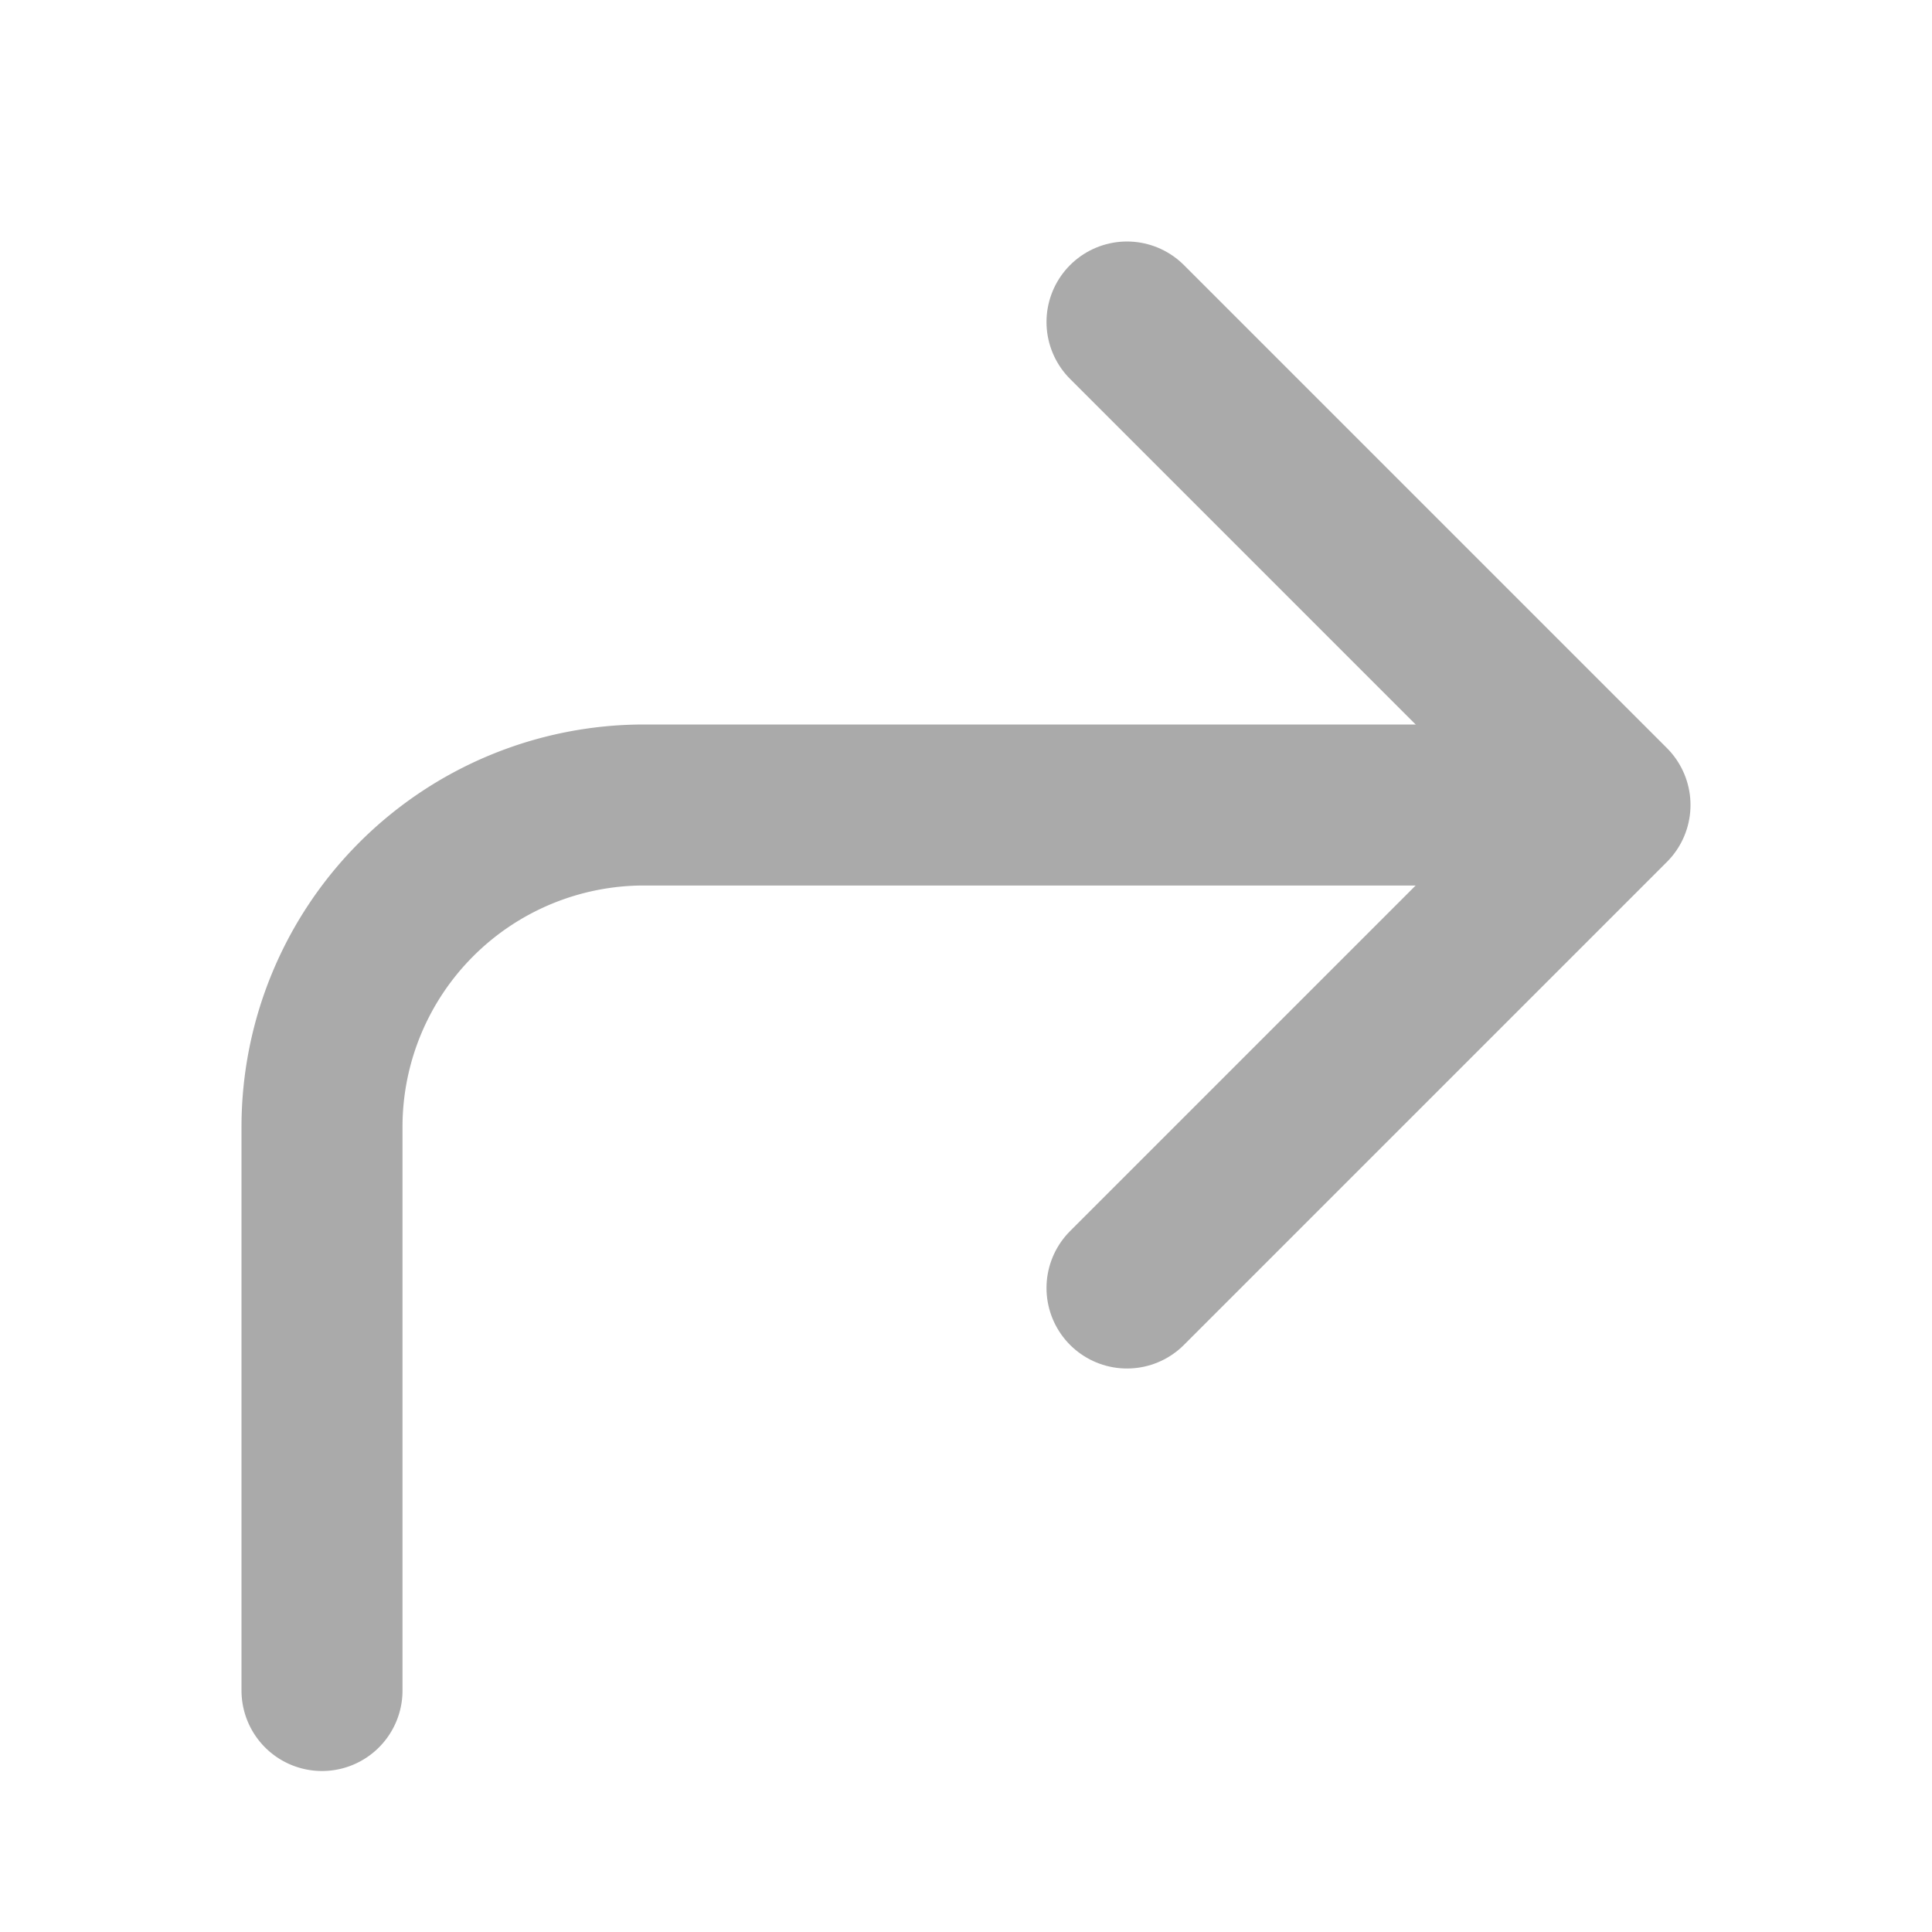 <svg xmlns="http://www.w3.org/2000/svg" width="25" height="25" viewBox="0 0 24 24" fill="none" stroke="#AAAAAA" stroke-width="2" stroke-linecap="round" stroke-linejoin="round"><path d="M14 16l6-6-6-6"/><path d="M4 21v-7a4 4 0 0 1 4-4h11"/></svg>